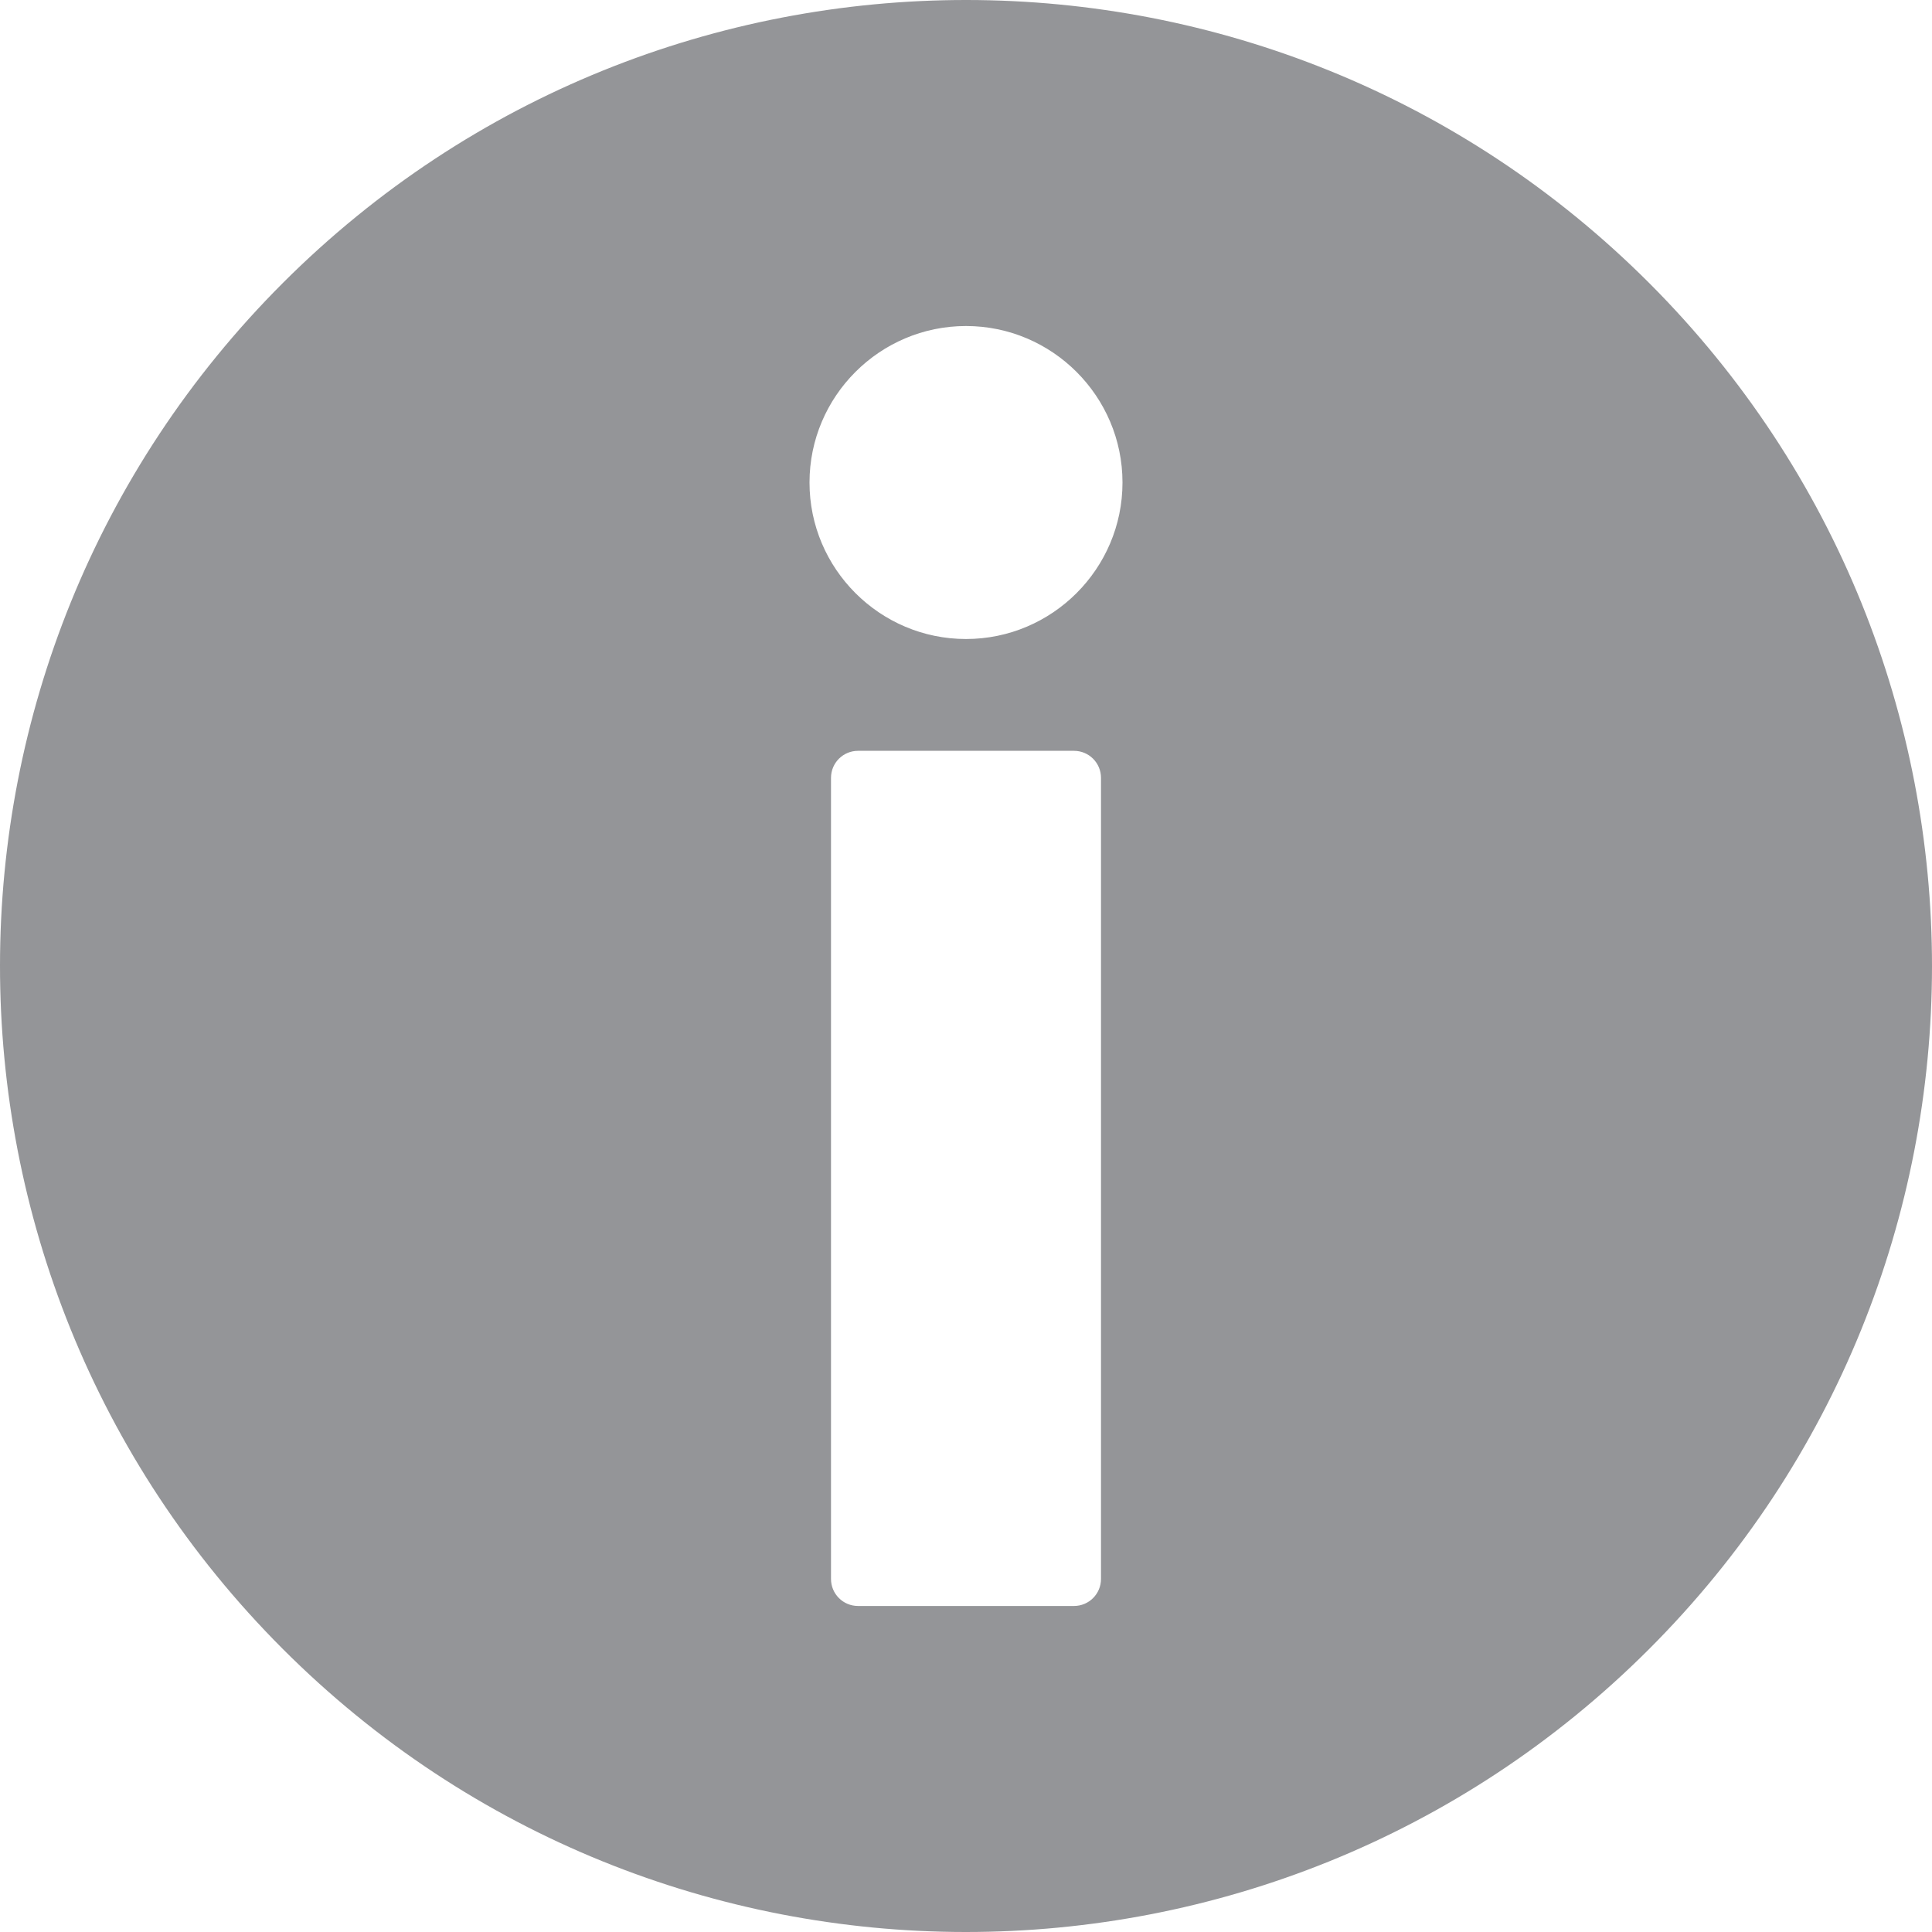 <?xml version="1.0" encoding="utf-8"?>
<!-- Generator: Adobe Illustrator 27.0.0, SVG Export Plug-In . SVG Version: 6.00 Build 0)  -->
<svg version="1.1" id="Capa_1" xmlns="http://www.w3.org/2000/svg" xmlns:xlink="http://www.w3.org/1999/xlink" x="0px" y="0px"
	 viewBox="0 0 800 800" style="enable-background:new 0 0 800 800;" xml:space="preserve">
<style type="text/css">
	.st0{fill:#949598;}
</style>
<g>
	<path class="st0" d="M683,117.3C526.9-39,273.6-39.1,117.3,117C-39,273.1-39.1,526.4,117,682.7C273.1,839,526.4,839.1,682.7,683
		C839,526.9,839.1,273.6,683,117.3z M455.9,653.8c0,6.2-5,11.2-11.2,11.2h-89.4c-6.2,0-11.2-5-11.2-11.2V322.1
		c0-6.2,5-11.2,11.2-11.2h89.4c6.2,0,11.2,5,11.2,11.2V653.8z M400,264.6c-35.7,0-64.8-29.1-64.8-64.8c0-35.7,29.1-64.8,64.8-64.8
		s64.8,29.1,64.8,64.8C464.8,235.5,435.7,264.6,400,264.6z"/>
</g>
</svg>

